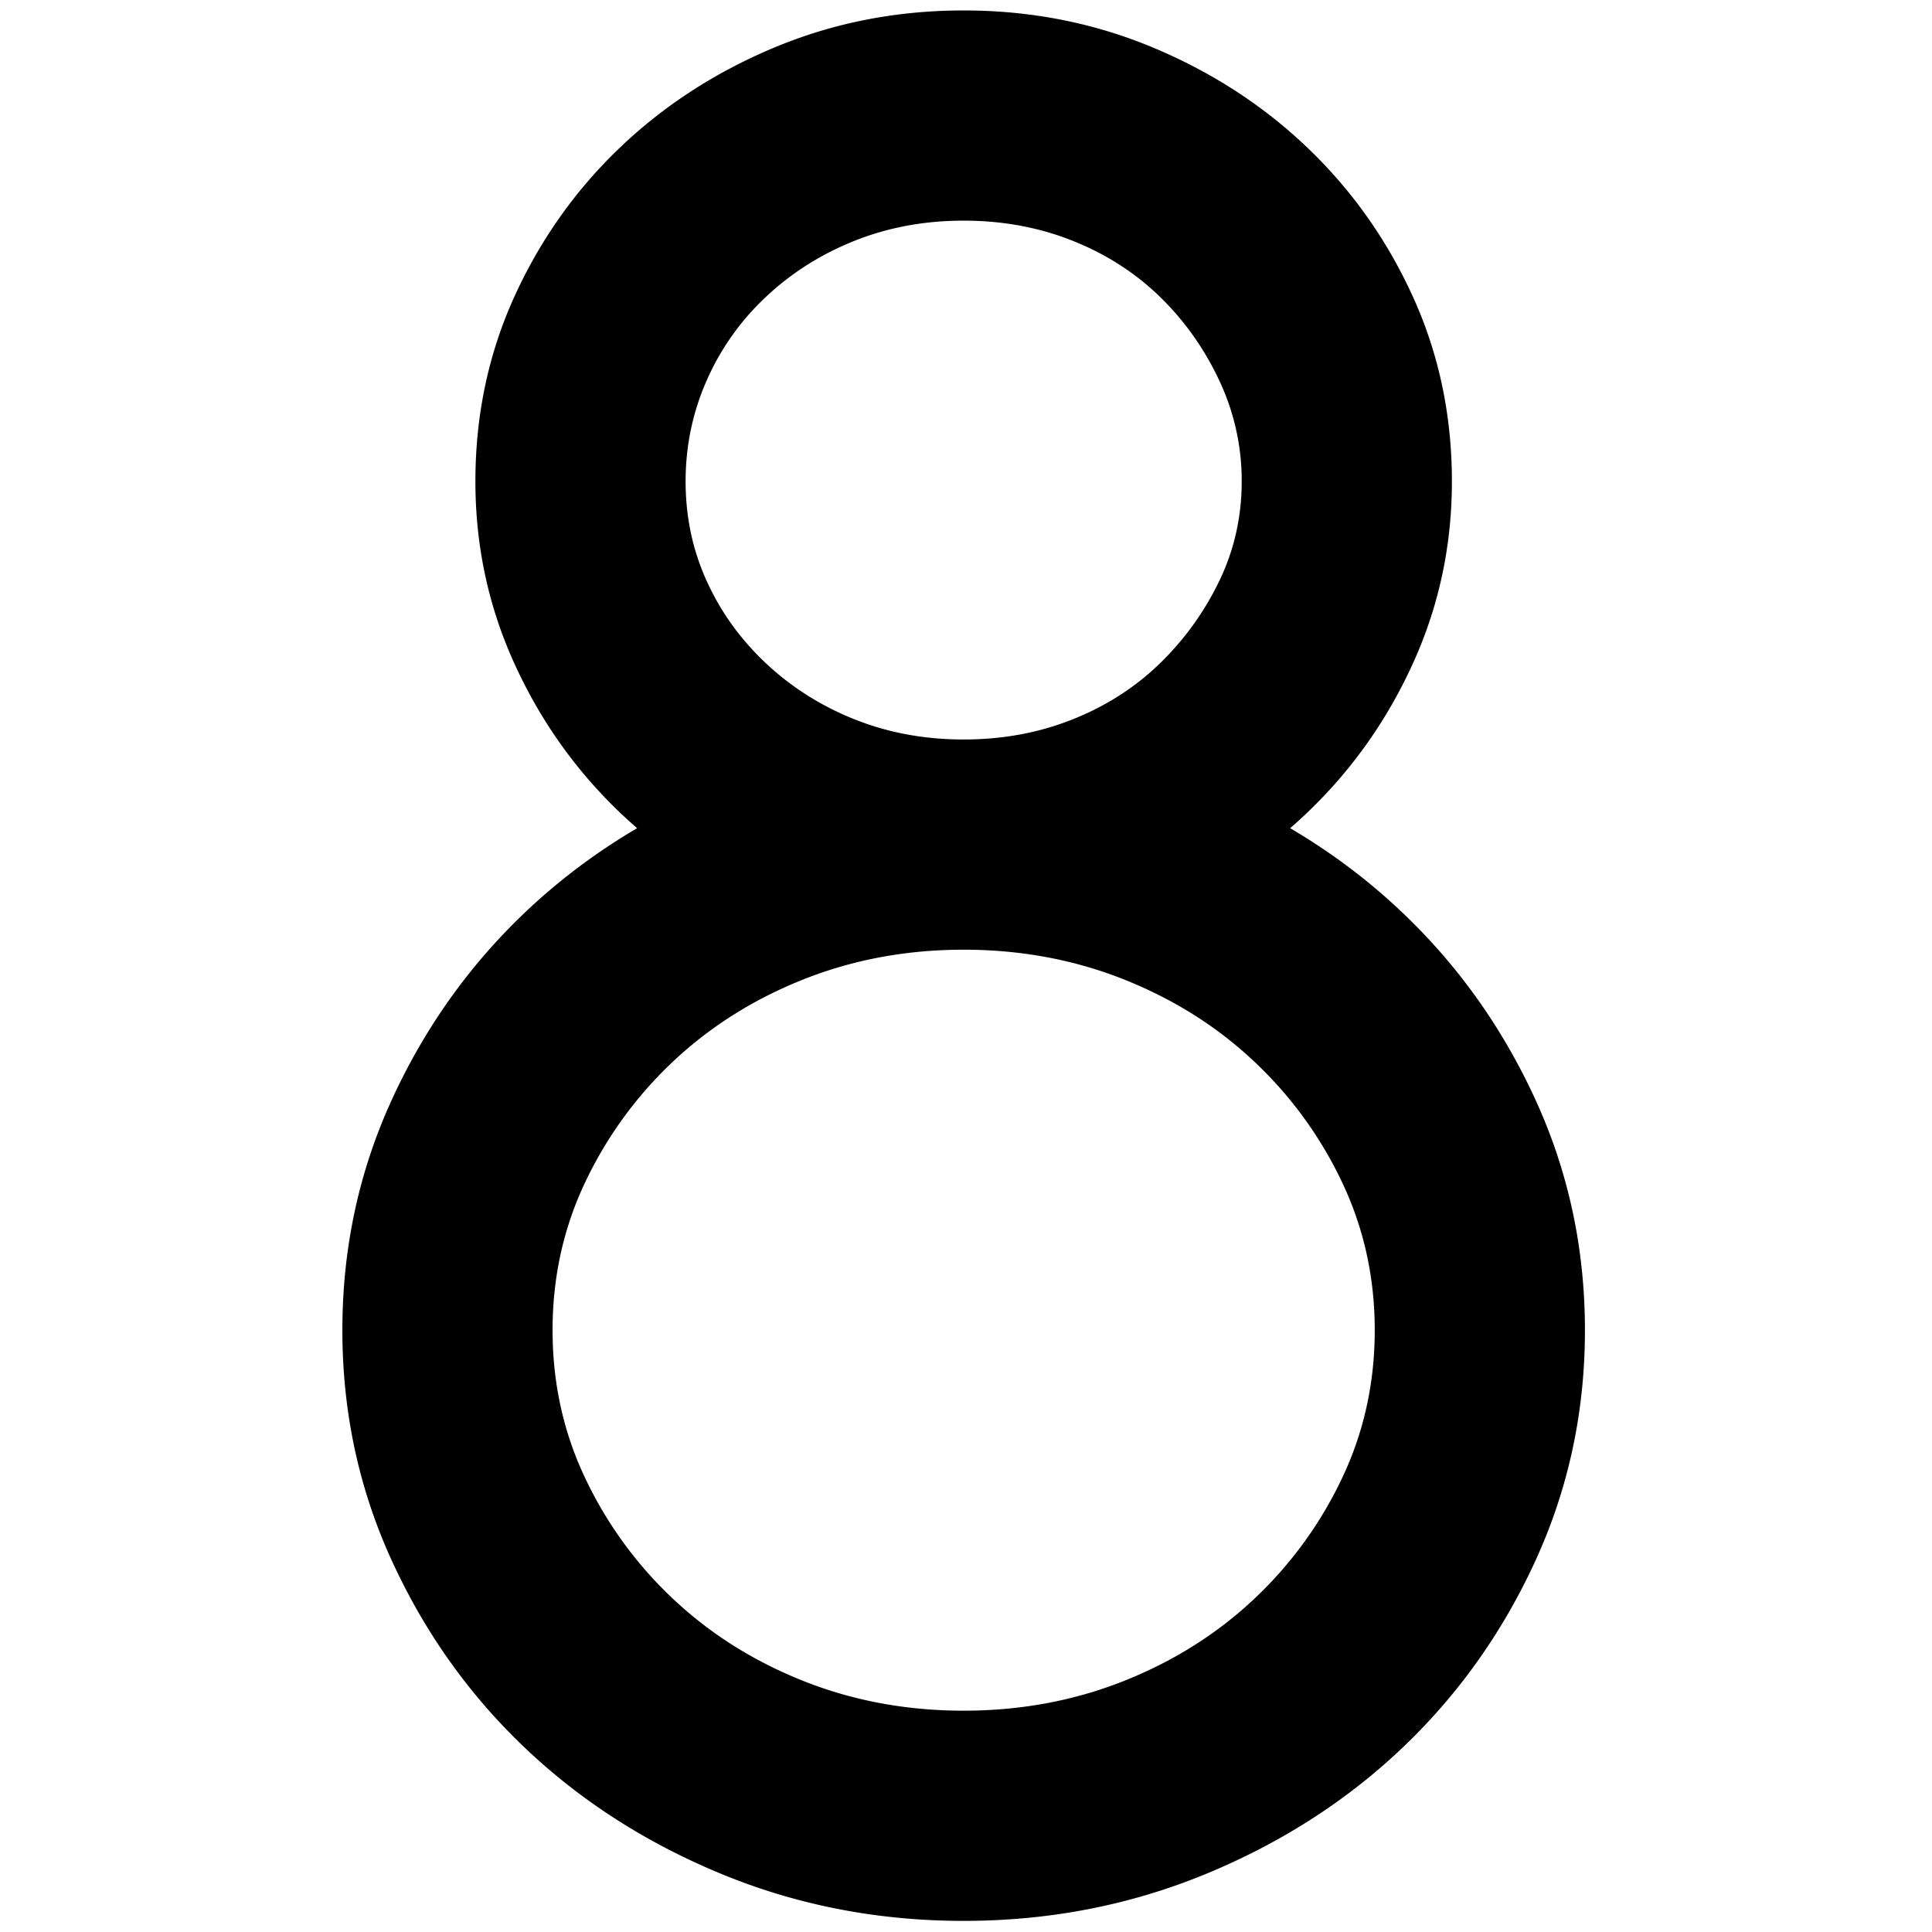 <?xml version="1.0" standalone="no"?><!DOCTYPE svg PUBLIC "-//W3C//DTD SVG 1.1//EN" "http://www.w3.org/Graphics/SVG/1.1/DTD/svg11.dtd"><svg t="1600038956779" class="icon" viewBox="0 0 1024 1024" version="1.1" xmlns="http://www.w3.org/2000/svg" p-id="1859" xmlns:xlink="http://www.w3.org/1999/xlink" width="200" height="200"><defs><style type="text/css"></style></defs><path d="M611.303 483.618c31.424-13.157 58.835-31.027 82.279-53.591 23.449-22.565 41.956-48.874 55.556-78.971 13.594-30.081 20.405-62.053 20.405-95.9 0-34.771-6.811-67.207-20.405-97.311-13.599-30.075-32.107-56.406-55.556-78.971-23.443-22.565-50.855-40.417-82.279-53.591C579.879 12.125 546.367 5.538 510.757 5.538c-35.632 0-69.149 6.587-100.573 19.744-31.418 13.174-58.83 31.027-82.279 53.591-23.443 22.565-41.956 48.896-55.55 78.971-13.594 30.103-20.382 62.54-20.382 97.311 0 33.847 6.788 65.82 20.382 95.9 13.594 30.098 32.107 56.406 55.55 78.971 23.449 22.565 50.86 40.434 82.279 53.591 31.424 13.18 64.941 19.744 100.573 19.744 35.61 0 69.121-6.565 100.545-19.744z m-43.014-356.095c17.785 7.051 33.232 16.924 46.322 29.616 13.09 12.693 23.622 27.501 31.575 44.424a124.448 124.448 0 0 1 11.943 53.591c0 18.815-3.985 36.444-11.943 52.886a153.381 153.381 0 0 1-31.575 43.719c-13.09 12.687-28.536 22.559-46.322 29.611-17.78 7.051-36.953 10.577-57.531 10.577-20.584 0-39.774-3.526-57.559-10.577-17.78-7.051-33.45-16.924-47.021-29.611-13.577-12.693-24.087-27.26-31.575-43.719-7.494-16.442-11.221-34.071-11.221-52.886 0-18.798 3.727-36.668 11.221-53.591a134.941 134.941 0 0 1 31.575-44.424c13.571-12.693 29.241-22.565 47.021-29.616 17.785-7.051 36.976-10.577 57.559-10.577 20.578 0 39.751 3.526 57.531 10.577z m70.364 865.906c40.037-16.459 74.897-38.783 104.575-66.989 29.683-28.206 53.239-61.348 70.672-99.42 17.427-38.078 26.152-78.736 26.152-121.991 0-43.232-8.725-83.913-26.152-121.985-17.433-38.078-40.988-71.22-70.672-99.426-29.678-28.206-64.538-50.53-104.575-66.989-40.042-16.437-82.682-24.68-127.895-24.68-45.241 0-87.881 8.244-127.917 24.68-40.037 16.459-74.897 38.783-104.58 66.989-29.678 28.206-53.239 61.348-70.666 99.426-17.433 38.072-26.135 78.753-26.135 121.985 0 43.255 8.702 83.913 26.135 121.991 17.427 38.072 40.988 71.214 70.666 99.42 29.683 28.206 64.544 50.53 104.58 66.989 40.037 16.437 82.676 24.68 127.917 24.68 45.213 0 87.853-8.244 127.895-24.68zM595.084 518.875c26.247 10.353 49.209 24.68 68.886 43.014a212.586 212.586 0 0 1 47.088 64.163c11.725 24.462 17.584 50.771 17.584 78.977 0 28.206-5.859 54.537-17.584 78.977a212.244 212.244 0 0 1-47.088 64.163c-19.677 18.334-42.639 32.661-68.886 43.014-26.242 10.337-54.358 15.513-84.327 15.513-29.991 0-58.108-5.177-84.355-15.513-26.242-10.353-49.204-24.68-68.881-43.014a212.244 212.244 0 0 1-47.088-64.163c-11.725-24.44-17.562-50.771-17.562-78.977 0-28.206 5.837-54.515 17.562-78.977a212.586 212.586 0 0 1 47.088-64.163c19.677-18.334 42.639-32.661 68.881-43.014 26.247-10.337 54.364-15.513 84.355-15.513 29.969 0 58.085 5.177 84.327 15.513z" p-id="1860"></path></svg>